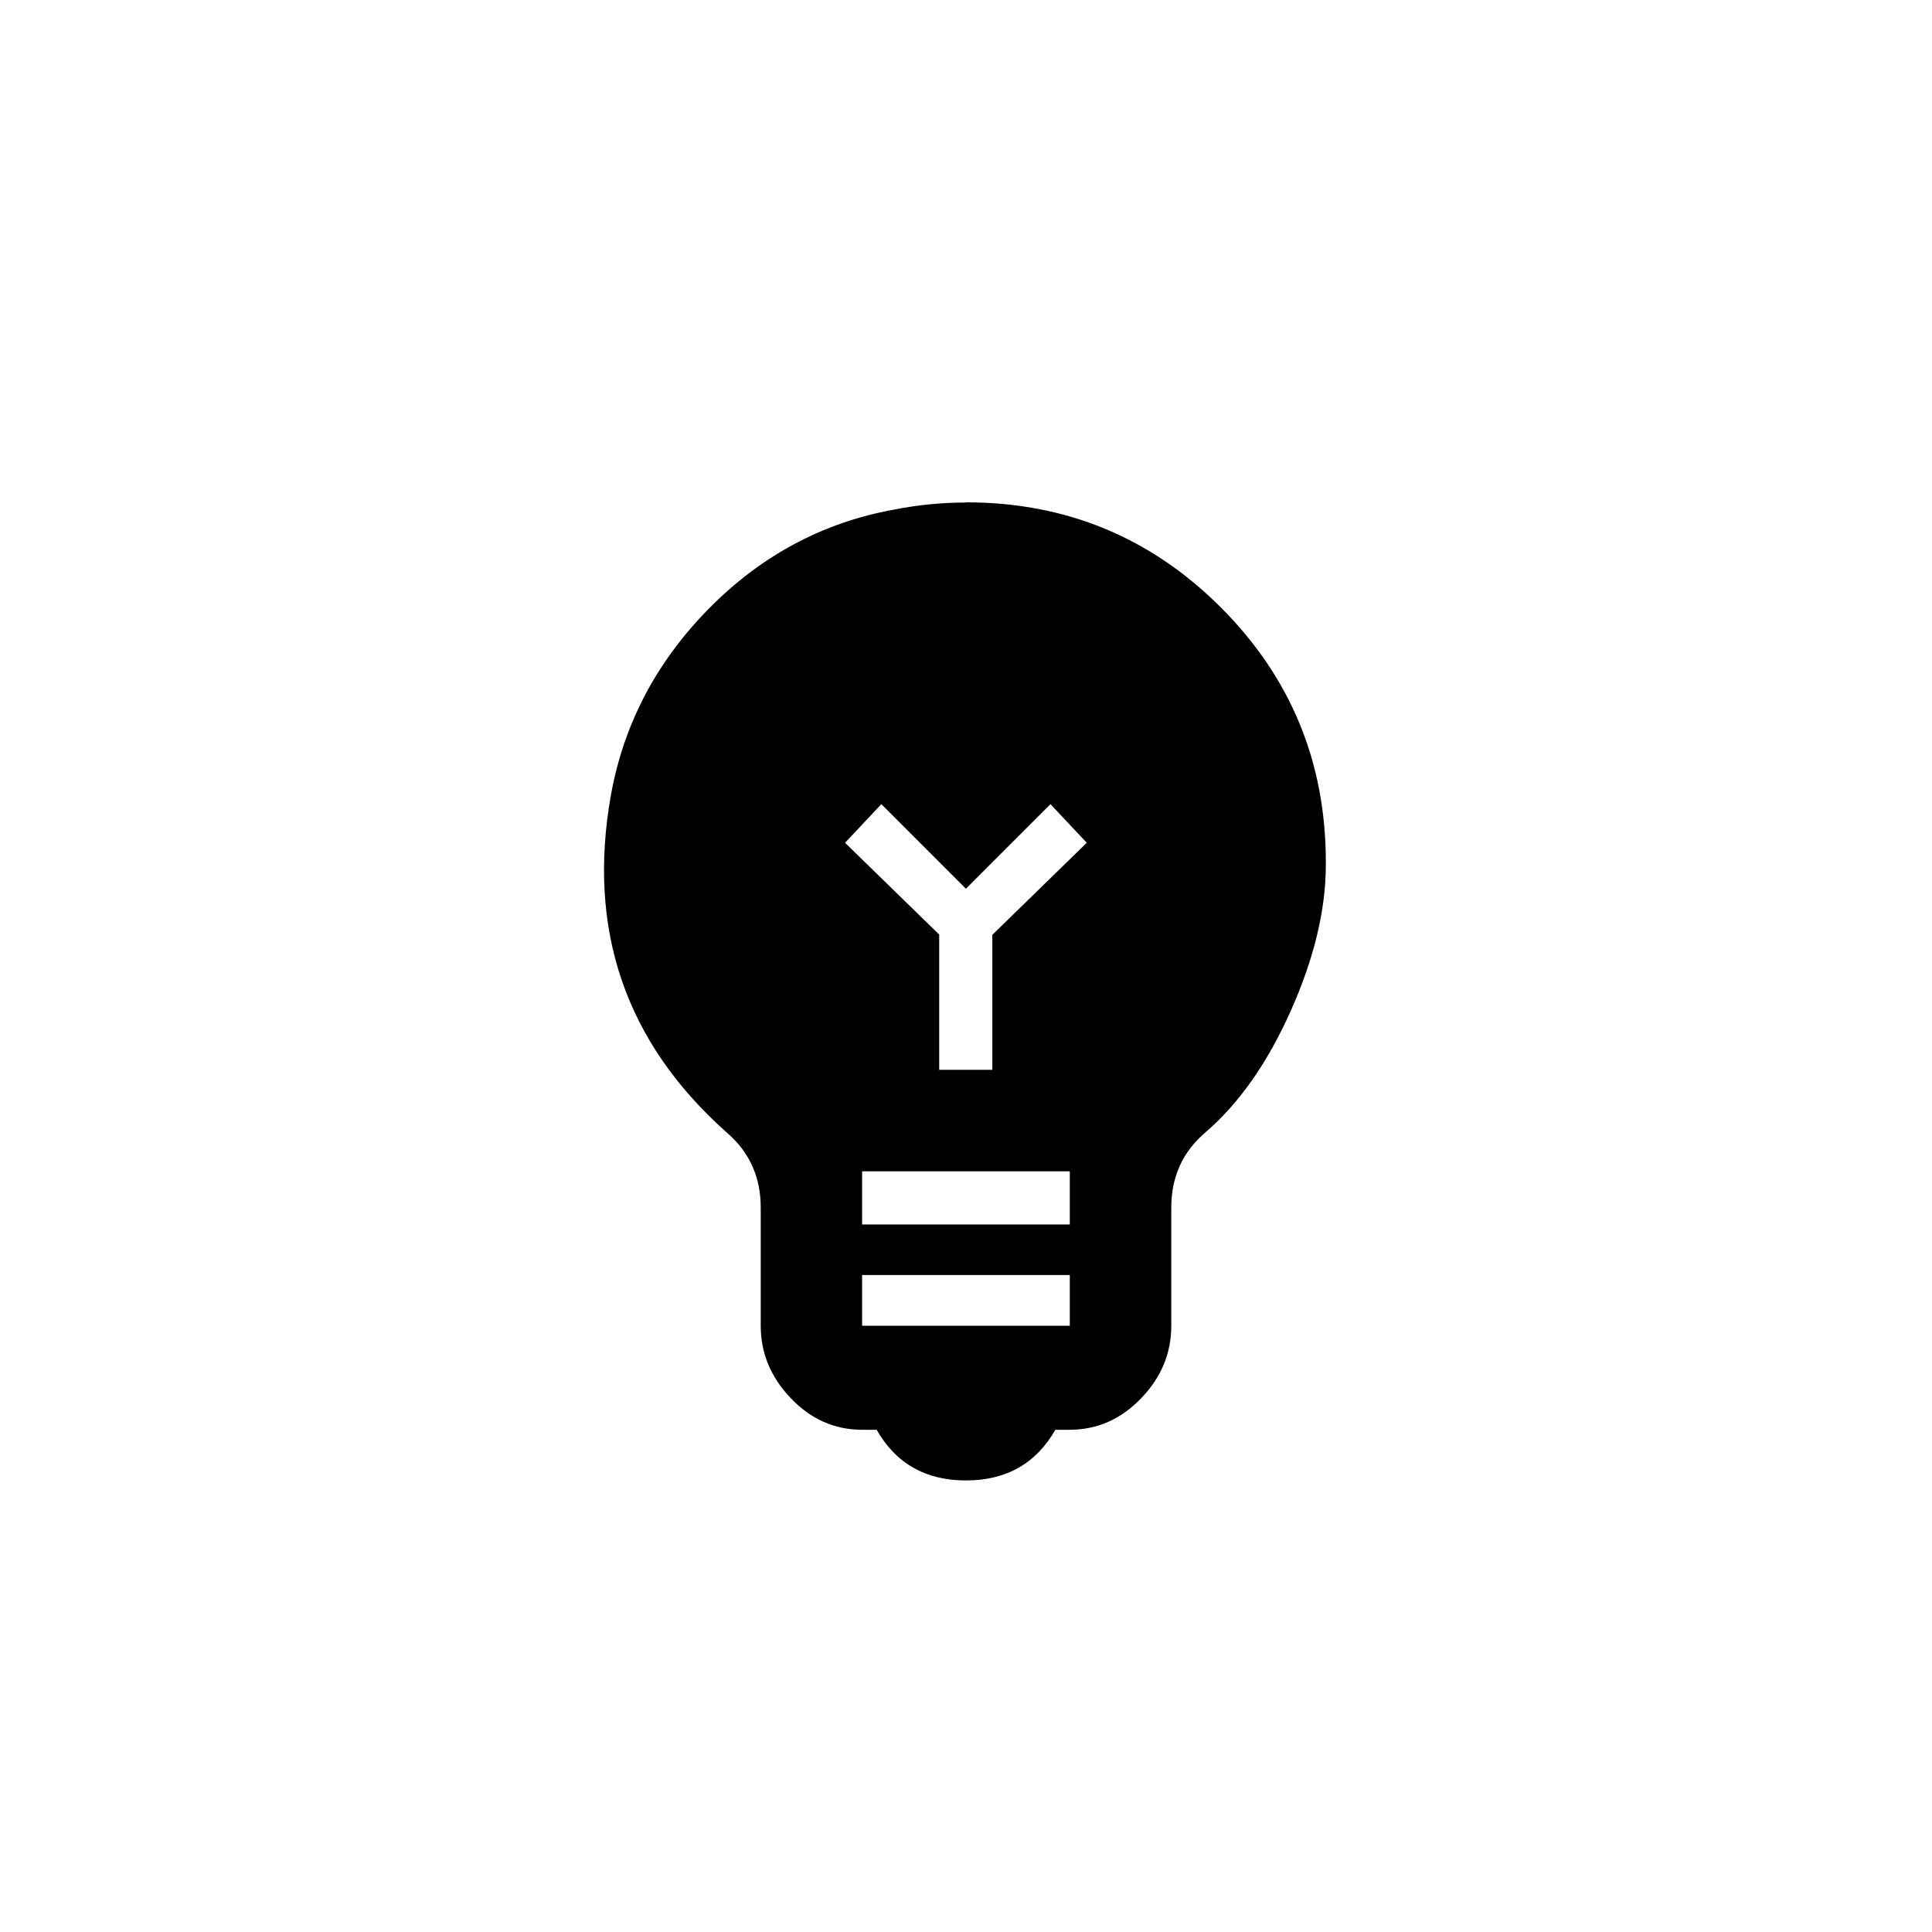 <!-- Generated by IcoMoon.io -->
<svg version="1.1" xmlns="http://www.w3.org/2000/svg" width="40" height="40" viewBox="0 0 40 40">
<title>mt-emoji_objects</title>
<path d="M20.551 19.349l1.949-1.9-0.751-0.8-1.751 1.751-1.751-1.751-0.751 0.8 1.949 1.9v2.8h1.1v-2.8zM22.149 25.351v-1.1h-4.3v1.1h4.3zM22.149 27.449v-1.051h-4.3v1.051h4.3zM20 10.4q3.1 0 5.275 2.175t2.175 5.275v0.051q0 1.4-0.725 3.025t-1.775 2.525q-0.7 0.6-0.7 1.551v2.449q0 0.851-0.625 1.5t-1.475 0.651h-0.3q-0.6 1.049-1.851 1.049t-1.849-1.049h-0.3q-0.851 0-1.475-0.651t-0.625-1.5v-2.449q0-0.949-0.7-1.551-3.151-2.8-2.4-7 0.4-2.2 2.025-3.849t3.825-2.049q0.751-0.149 1.5-0.149z"></path>
</svg>
